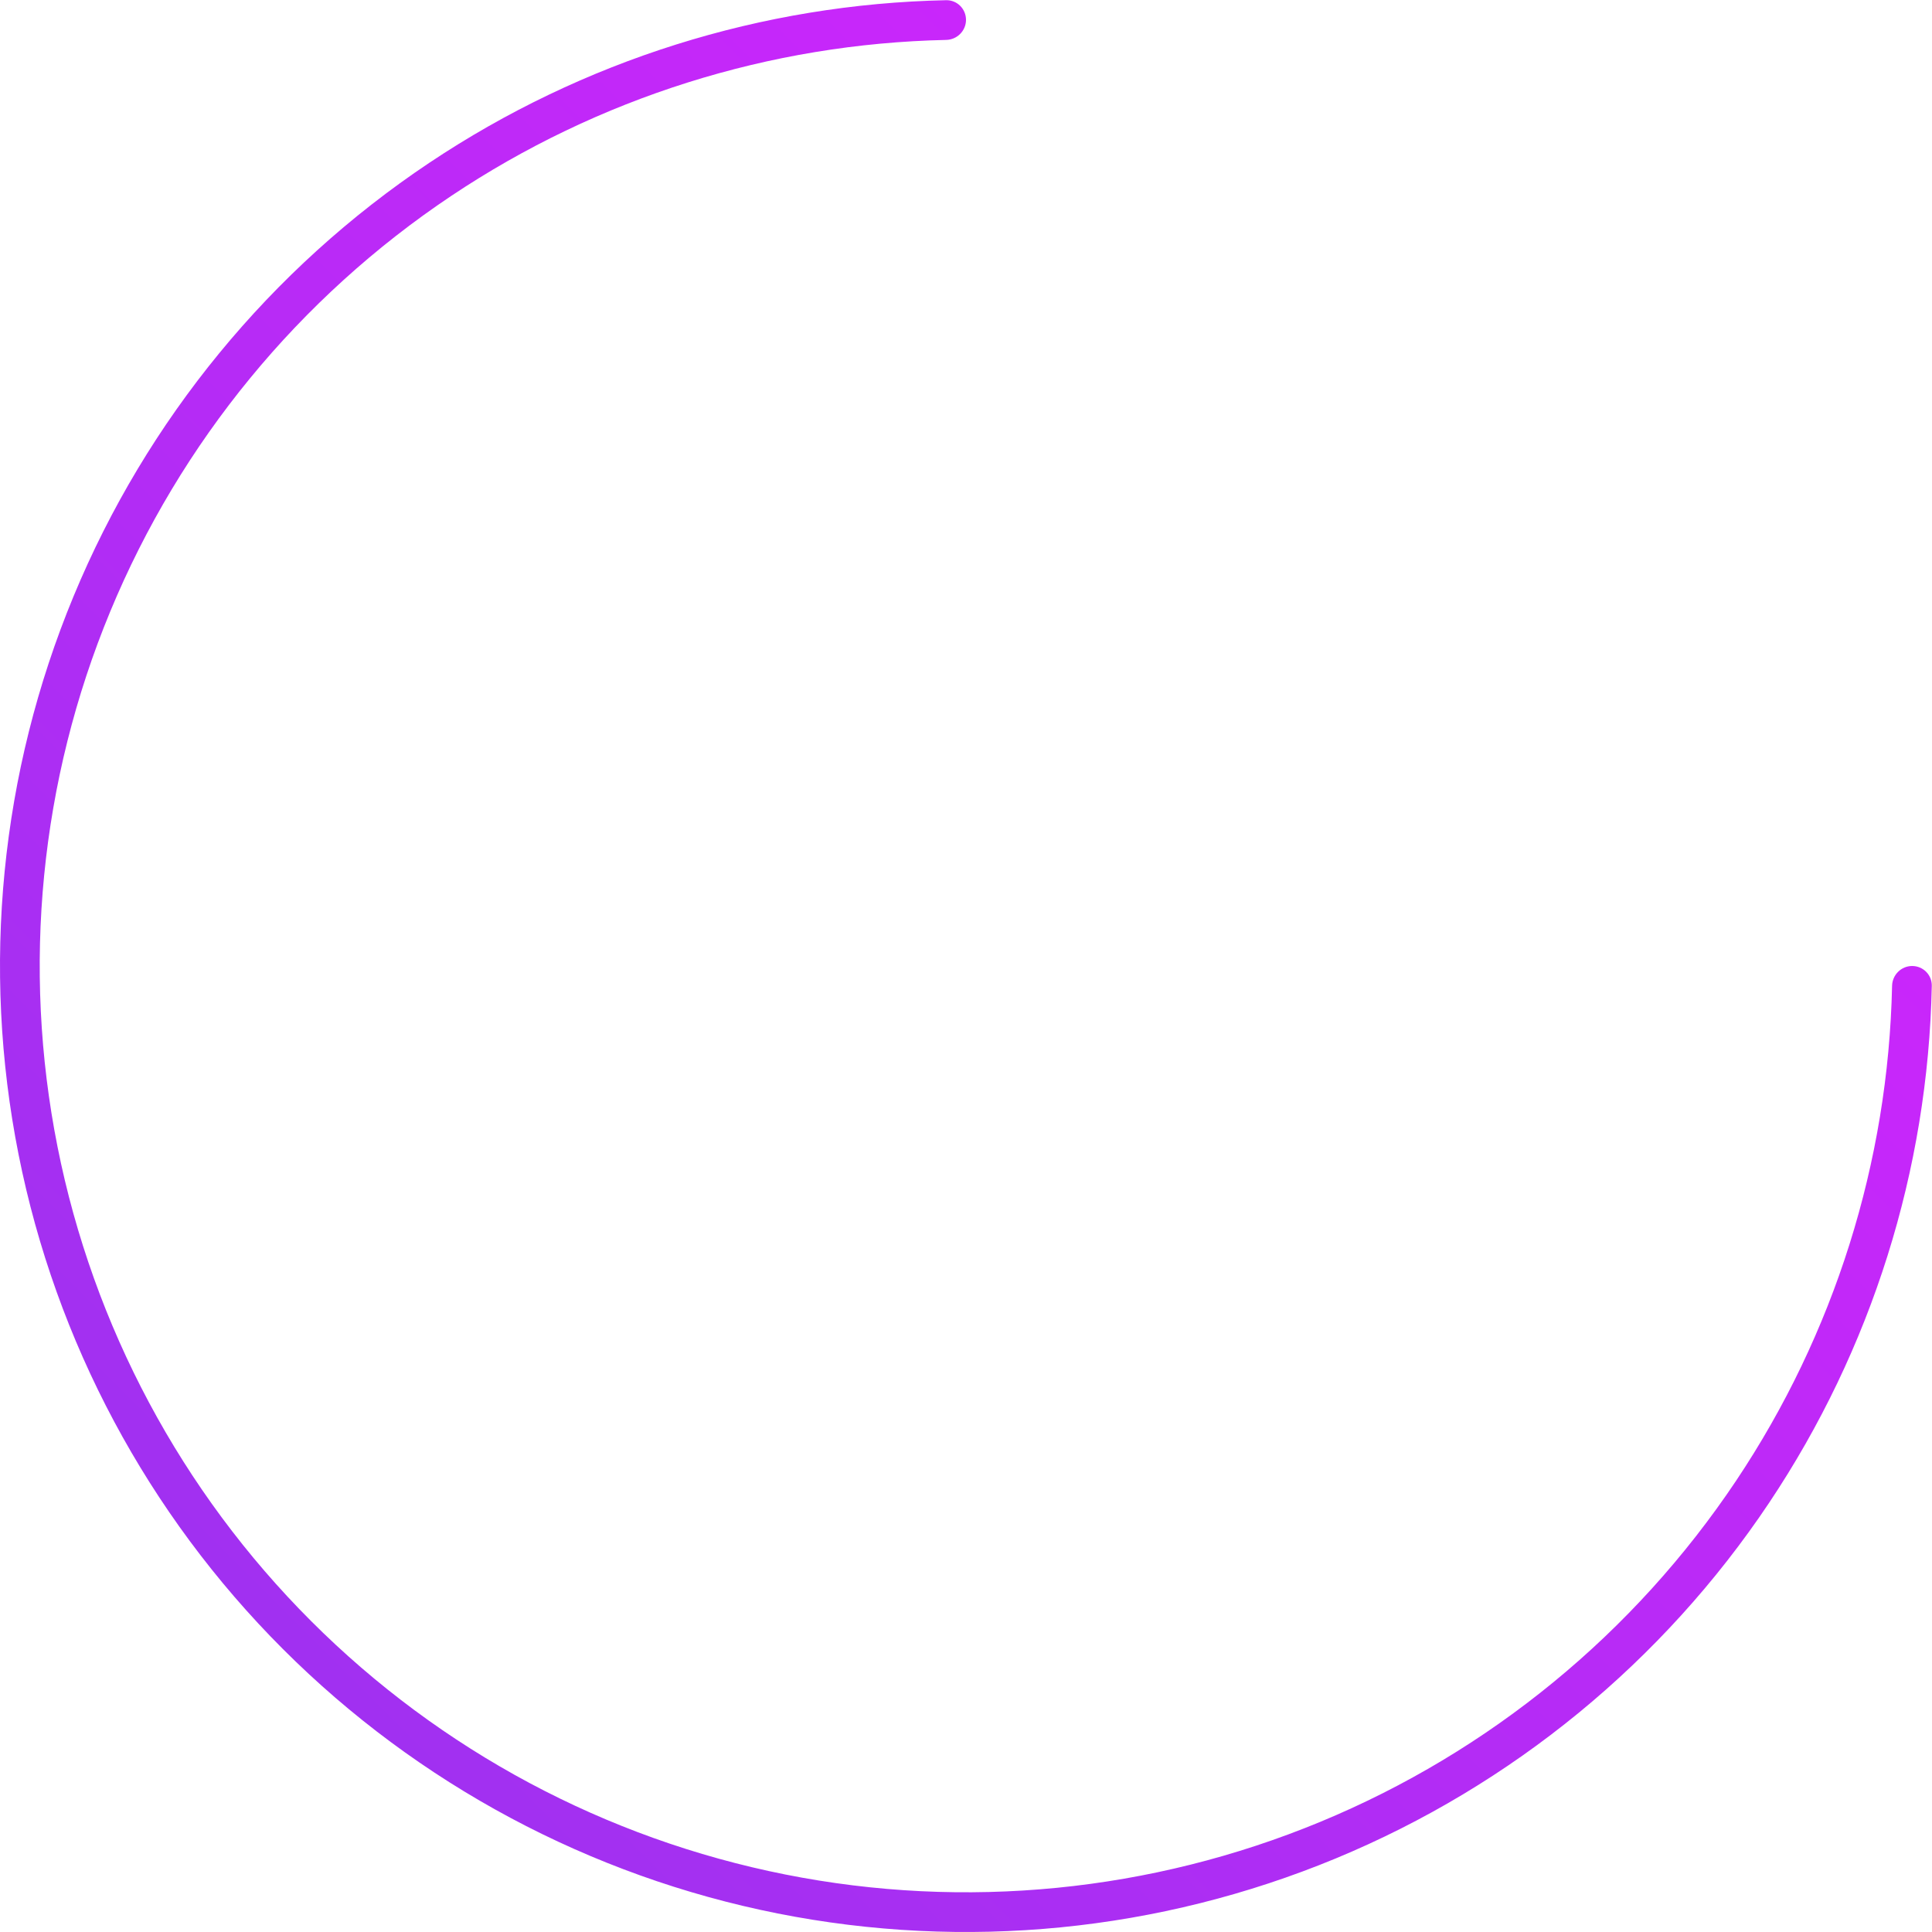 <svg width="280" height="280" viewBox="0 0 280 280" fill="none" xmlns="http://www.w3.org/2000/svg">
<path d="M277.122 140C278.712 140 280.003 141.289 279.97 142.878C279.422 169.561 271.256 195.555 256.406 217.78C241.022 240.803 219.157 258.747 193.576 269.343C167.994 279.939 139.845 282.712 112.687 277.31C85.53 271.908 60.584 258.574 41.005 238.995C21.426 219.416 8.092 194.47 2.69 167.313C-2.712 140.155 0.061 112.006 10.657 86.424C21.253 60.843 39.197 38.978 62.22 23.594C84.445 8.744 110.439 0.578 137.122 0.03C138.711 -0.003 140 1.288 140 2.878C140 4.467 138.711 5.752 137.122 5.786C111.577 6.333 86.696 14.162 65.418 28.379C43.341 43.13 26.135 64.097 15.974 88.627C5.813 113.157 3.155 140.149 8.335 166.19C13.514 192.231 26.3 216.151 45.075 234.925C63.849 253.7 87.769 266.486 113.81 271.665C139.851 276.845 166.843 274.187 191.373 264.026C215.903 253.865 236.87 236.659 251.621 214.582C265.838 193.304 273.667 168.423 274.214 142.878C274.248 141.289 275.533 140 277.122 140Z" fill="url(#paint0_linear_1_63)"/>
<defs>
<linearGradient id="paint0_linear_1_63" x1="-2.05837e-05" y1="280" x2="280.006" y2="0.006" gradientUnits="userSpaceOnUse">
<stop stop-color="#9733EE"/>
<stop offset="1" stop-color="#DA22FF"/>
</linearGradient>
</defs>
</svg>

